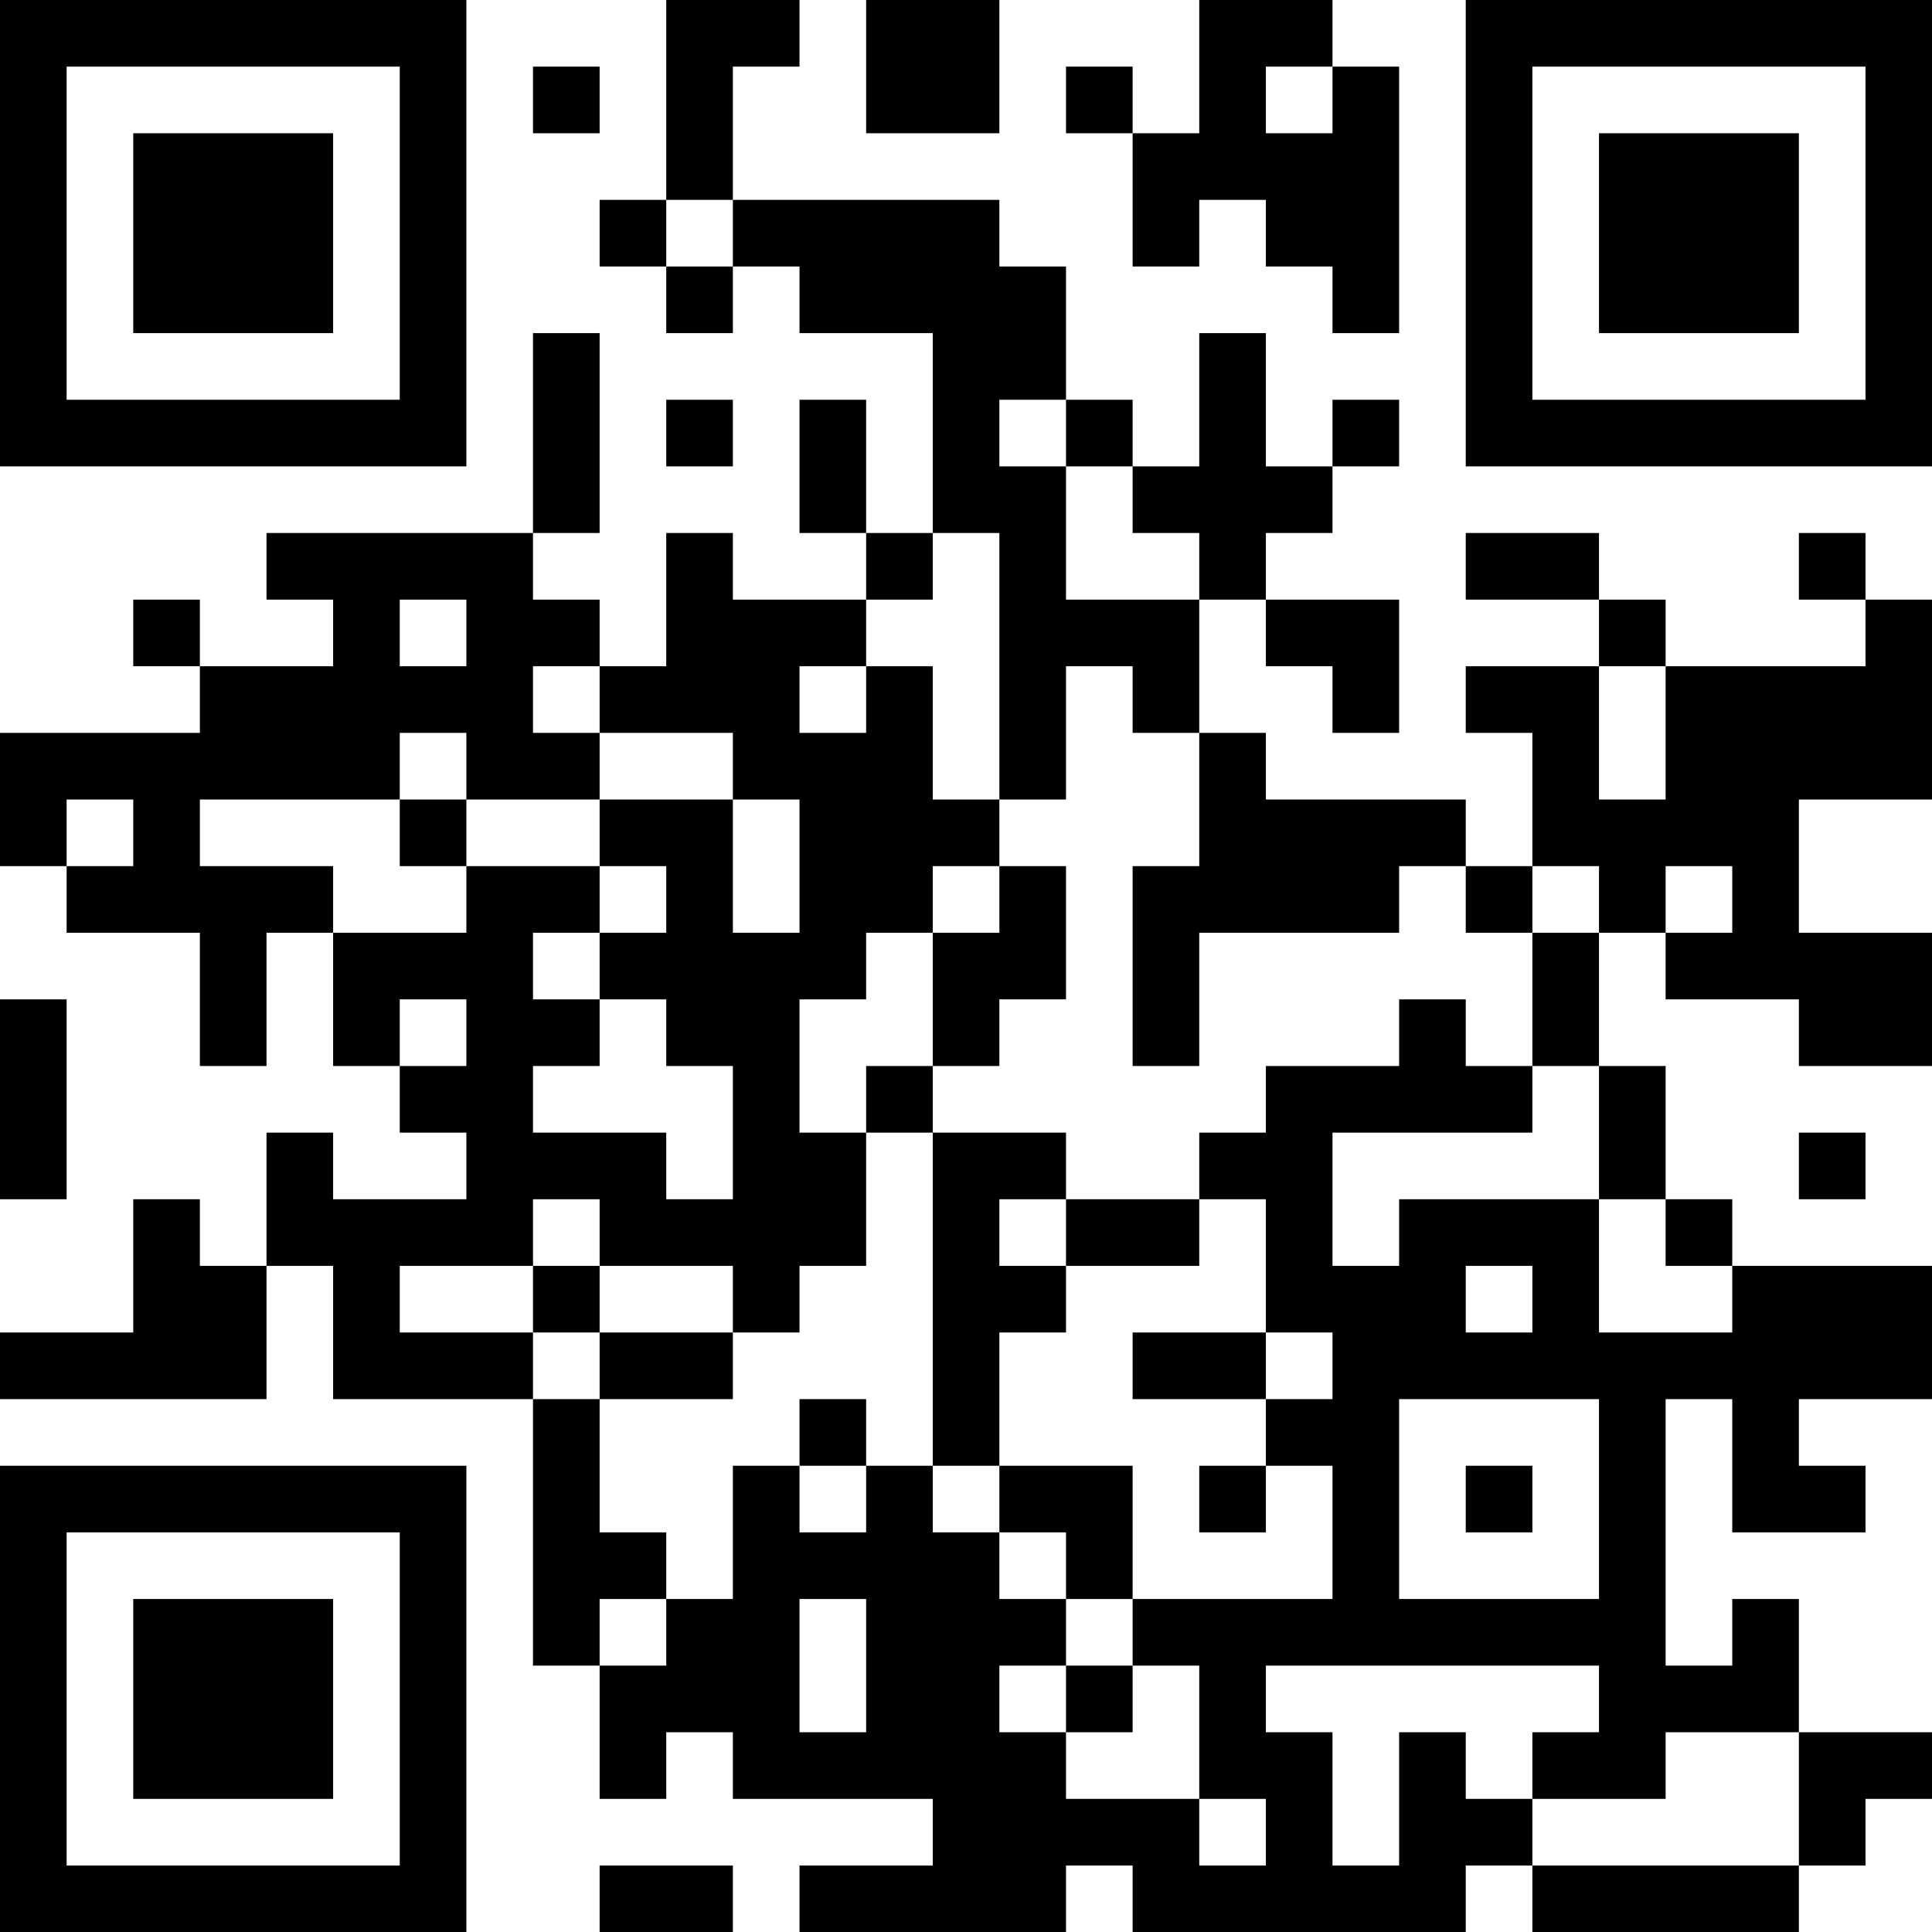<?xml version="1.0" encoding="UTF-8"?>
<svg xmlns="http://www.w3.org/2000/svg" version="1.1" width="200" height="200" viewBox="0 0 200 200"><rect x="0" y="0" width="200" height="200" fill="#ffffff"/><g transform="scale(6.897)"><g transform="translate(0,0)"><path fill-rule="evenodd" d="M10 0L10 3L9 3L9 4L10 4L10 5L11 5L11 4L12 4L12 5L14 5L14 8L13 8L13 6L12 6L12 8L13 8L13 9L11 9L11 8L10 8L10 10L9 10L9 9L8 9L8 8L9 8L9 5L8 5L8 8L4 8L4 9L5 9L5 10L3 10L3 9L2 9L2 10L3 10L3 11L0 11L0 13L1 13L1 14L3 14L3 16L4 16L4 14L5 14L5 16L6 16L6 17L7 17L7 18L5 18L5 17L4 17L4 19L3 19L3 18L2 18L2 20L0 20L0 21L4 21L4 19L5 19L5 21L8 21L8 25L9 25L9 27L10 27L10 26L11 26L11 27L14 27L14 28L12 28L12 29L16 29L16 28L17 28L17 29L22 29L22 28L23 28L23 29L27 29L27 28L28 28L28 27L29 27L29 26L27 26L27 24L26 24L26 25L25 25L25 21L26 21L26 23L28 23L28 22L27 22L27 21L29 21L29 19L26 19L26 18L25 18L25 16L24 16L24 14L25 14L25 15L27 15L27 16L29 16L29 14L27 14L27 12L29 12L29 9L28 9L28 8L27 8L27 9L28 9L28 10L25 10L25 9L24 9L24 8L22 8L22 9L24 9L24 10L22 10L22 11L23 11L23 13L22 13L22 12L19 12L19 11L18 11L18 9L19 9L19 10L20 10L20 11L21 11L21 9L19 9L19 8L20 8L20 7L21 7L21 6L20 6L20 7L19 7L19 5L18 5L18 7L17 7L17 6L16 6L16 4L15 4L15 3L11 3L11 1L12 1L12 0ZM13 0L13 2L15 2L15 0ZM18 0L18 2L17 2L17 1L16 1L16 2L17 2L17 4L18 4L18 3L19 3L19 4L20 4L20 5L21 5L21 1L20 1L20 0ZM8 1L8 2L9 2L9 1ZM19 1L19 2L20 2L20 1ZM10 3L10 4L11 4L11 3ZM10 6L10 7L11 7L11 6ZM15 6L15 7L16 7L16 9L18 9L18 8L17 8L17 7L16 7L16 6ZM14 8L14 9L13 9L13 10L12 10L12 11L13 11L13 10L14 10L14 12L15 12L15 13L14 13L14 14L13 14L13 15L12 15L12 17L13 17L13 19L12 19L12 20L11 20L11 19L9 19L9 18L8 18L8 19L6 19L6 20L8 20L8 21L9 21L9 23L10 23L10 24L9 24L9 25L10 25L10 24L11 24L11 22L12 22L12 23L13 23L13 22L14 22L14 23L15 23L15 24L16 24L16 25L15 25L15 26L16 26L16 27L18 27L18 28L19 28L19 27L18 27L18 25L17 25L17 24L20 24L20 22L19 22L19 21L20 21L20 20L19 20L19 18L18 18L18 17L19 17L19 16L21 16L21 15L22 15L22 16L23 16L23 17L20 17L20 19L21 19L21 18L24 18L24 20L26 20L26 19L25 19L25 18L24 18L24 16L23 16L23 14L24 14L24 13L23 13L23 14L22 14L22 13L21 13L21 14L18 14L18 16L17 16L17 13L18 13L18 11L17 11L17 10L16 10L16 12L15 12L15 8ZM6 9L6 10L7 10L7 9ZM8 10L8 11L9 11L9 12L7 12L7 11L6 11L6 12L3 12L3 13L5 13L5 14L7 14L7 13L9 13L9 14L8 14L8 15L9 15L9 16L8 16L8 17L10 17L10 18L11 18L11 16L10 16L10 15L9 15L9 14L10 14L10 13L9 13L9 12L11 12L11 14L12 14L12 12L11 12L11 11L9 11L9 10ZM24 10L24 12L25 12L25 10ZM1 12L1 13L2 13L2 12ZM6 12L6 13L7 13L7 12ZM15 13L15 14L14 14L14 16L13 16L13 17L14 17L14 22L15 22L15 23L16 23L16 24L17 24L17 22L15 22L15 20L16 20L16 19L18 19L18 18L16 18L16 17L14 17L14 16L15 16L15 15L16 15L16 13ZM25 13L25 14L26 14L26 13ZM0 15L0 18L1 18L1 15ZM6 15L6 16L7 16L7 15ZM27 17L27 18L28 18L28 17ZM15 18L15 19L16 19L16 18ZM8 19L8 20L9 20L9 21L11 21L11 20L9 20L9 19ZM22 19L22 20L23 20L23 19ZM17 20L17 21L19 21L19 20ZM12 21L12 22L13 22L13 21ZM21 21L21 24L24 24L24 21ZM18 22L18 23L19 23L19 22ZM22 22L22 23L23 23L23 22ZM12 24L12 26L13 26L13 24ZM16 25L16 26L17 26L17 25ZM19 25L19 26L20 26L20 28L21 28L21 26L22 26L22 27L23 27L23 28L27 28L27 26L25 26L25 27L23 27L23 26L24 26L24 25ZM9 28L9 29L11 29L11 28ZM0 0L0 7L7 7L7 0ZM1 1L1 6L6 6L6 1ZM2 2L2 5L5 5L5 2ZM22 0L22 7L29 7L29 0ZM23 1L23 6L28 6L28 1ZM24 2L24 5L27 5L27 2ZM0 22L0 29L7 29L7 22ZM1 23L1 28L6 28L6 23ZM2 24L2 27L5 27L5 24Z" fill="#000000"/></g></g></svg>
